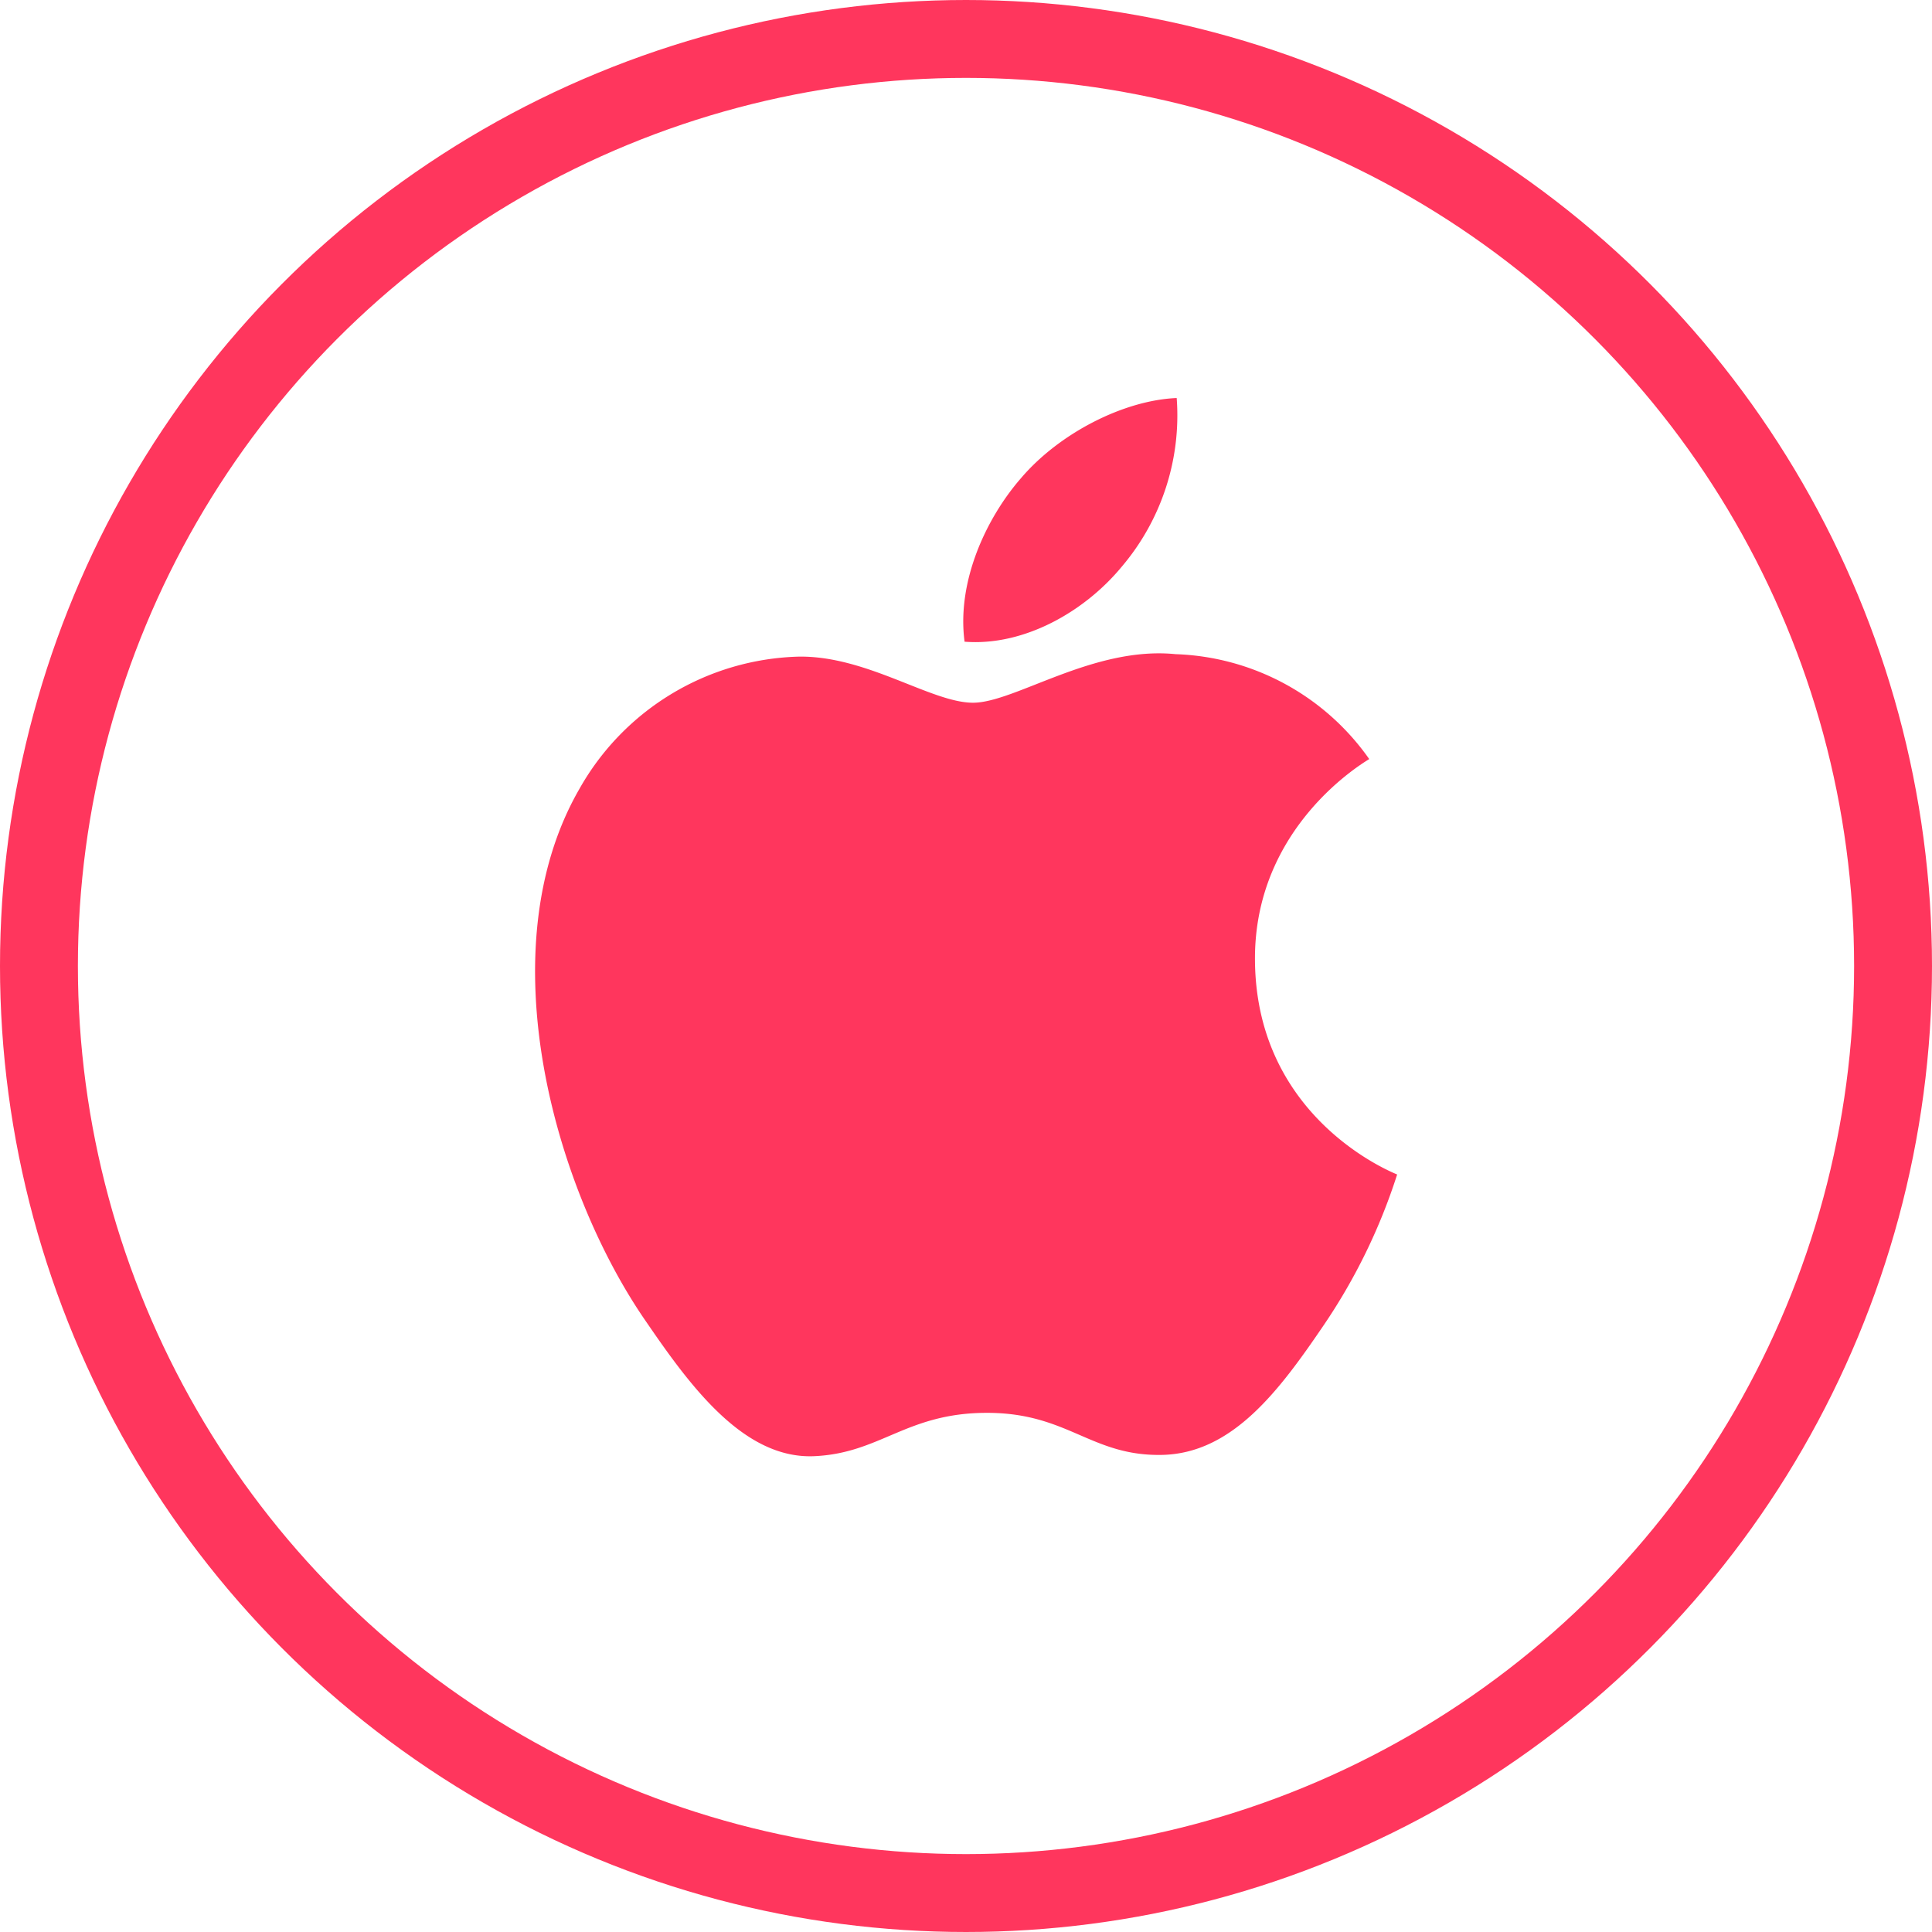 <svg xmlns="http://www.w3.org/2000/svg" viewBox="0 0 148.82 148.82"><g data-name="Layer 2"><g data-name="Capa 1"><circle cx="74.41" cy="74.41" r="71.41" fill="none" stroke="#ff365d" stroke-miterlimit="10" stroke-width="6"/><path d="M96.67 74c-.1-10.33 8.42-15.28 8.8-15.53a19 19 0 0 0-14.91-8.08c-6.35-.64-12.39 3.74-15.61 3.74s-8.19-3.64-13.45-3.55a20 20 0 0 0-16.87 10.19c-7.19 12.48-1.84 31 5.17 41.08 3.42 5 7.51 10.52 12.87 10.32 5.16-.21 7.12-3.34 13.36-3.34s8 3.34 13.46 3.24 9.08-5 12.48-10a45 45 0 0 0 5.65-11.6c-.13-.07-10.85-4.17-10.95-16.47zM86.4 43.66a18 18 0 0 0 4.24-13c-4.1.17-9.07 2.73-12 6.18-2.64 3.03-4.96 7.91-4.34 12.59 4.58.36 9.25-2.32 12.1-5.77z" fill="#ff365d"/></g></g></svg>